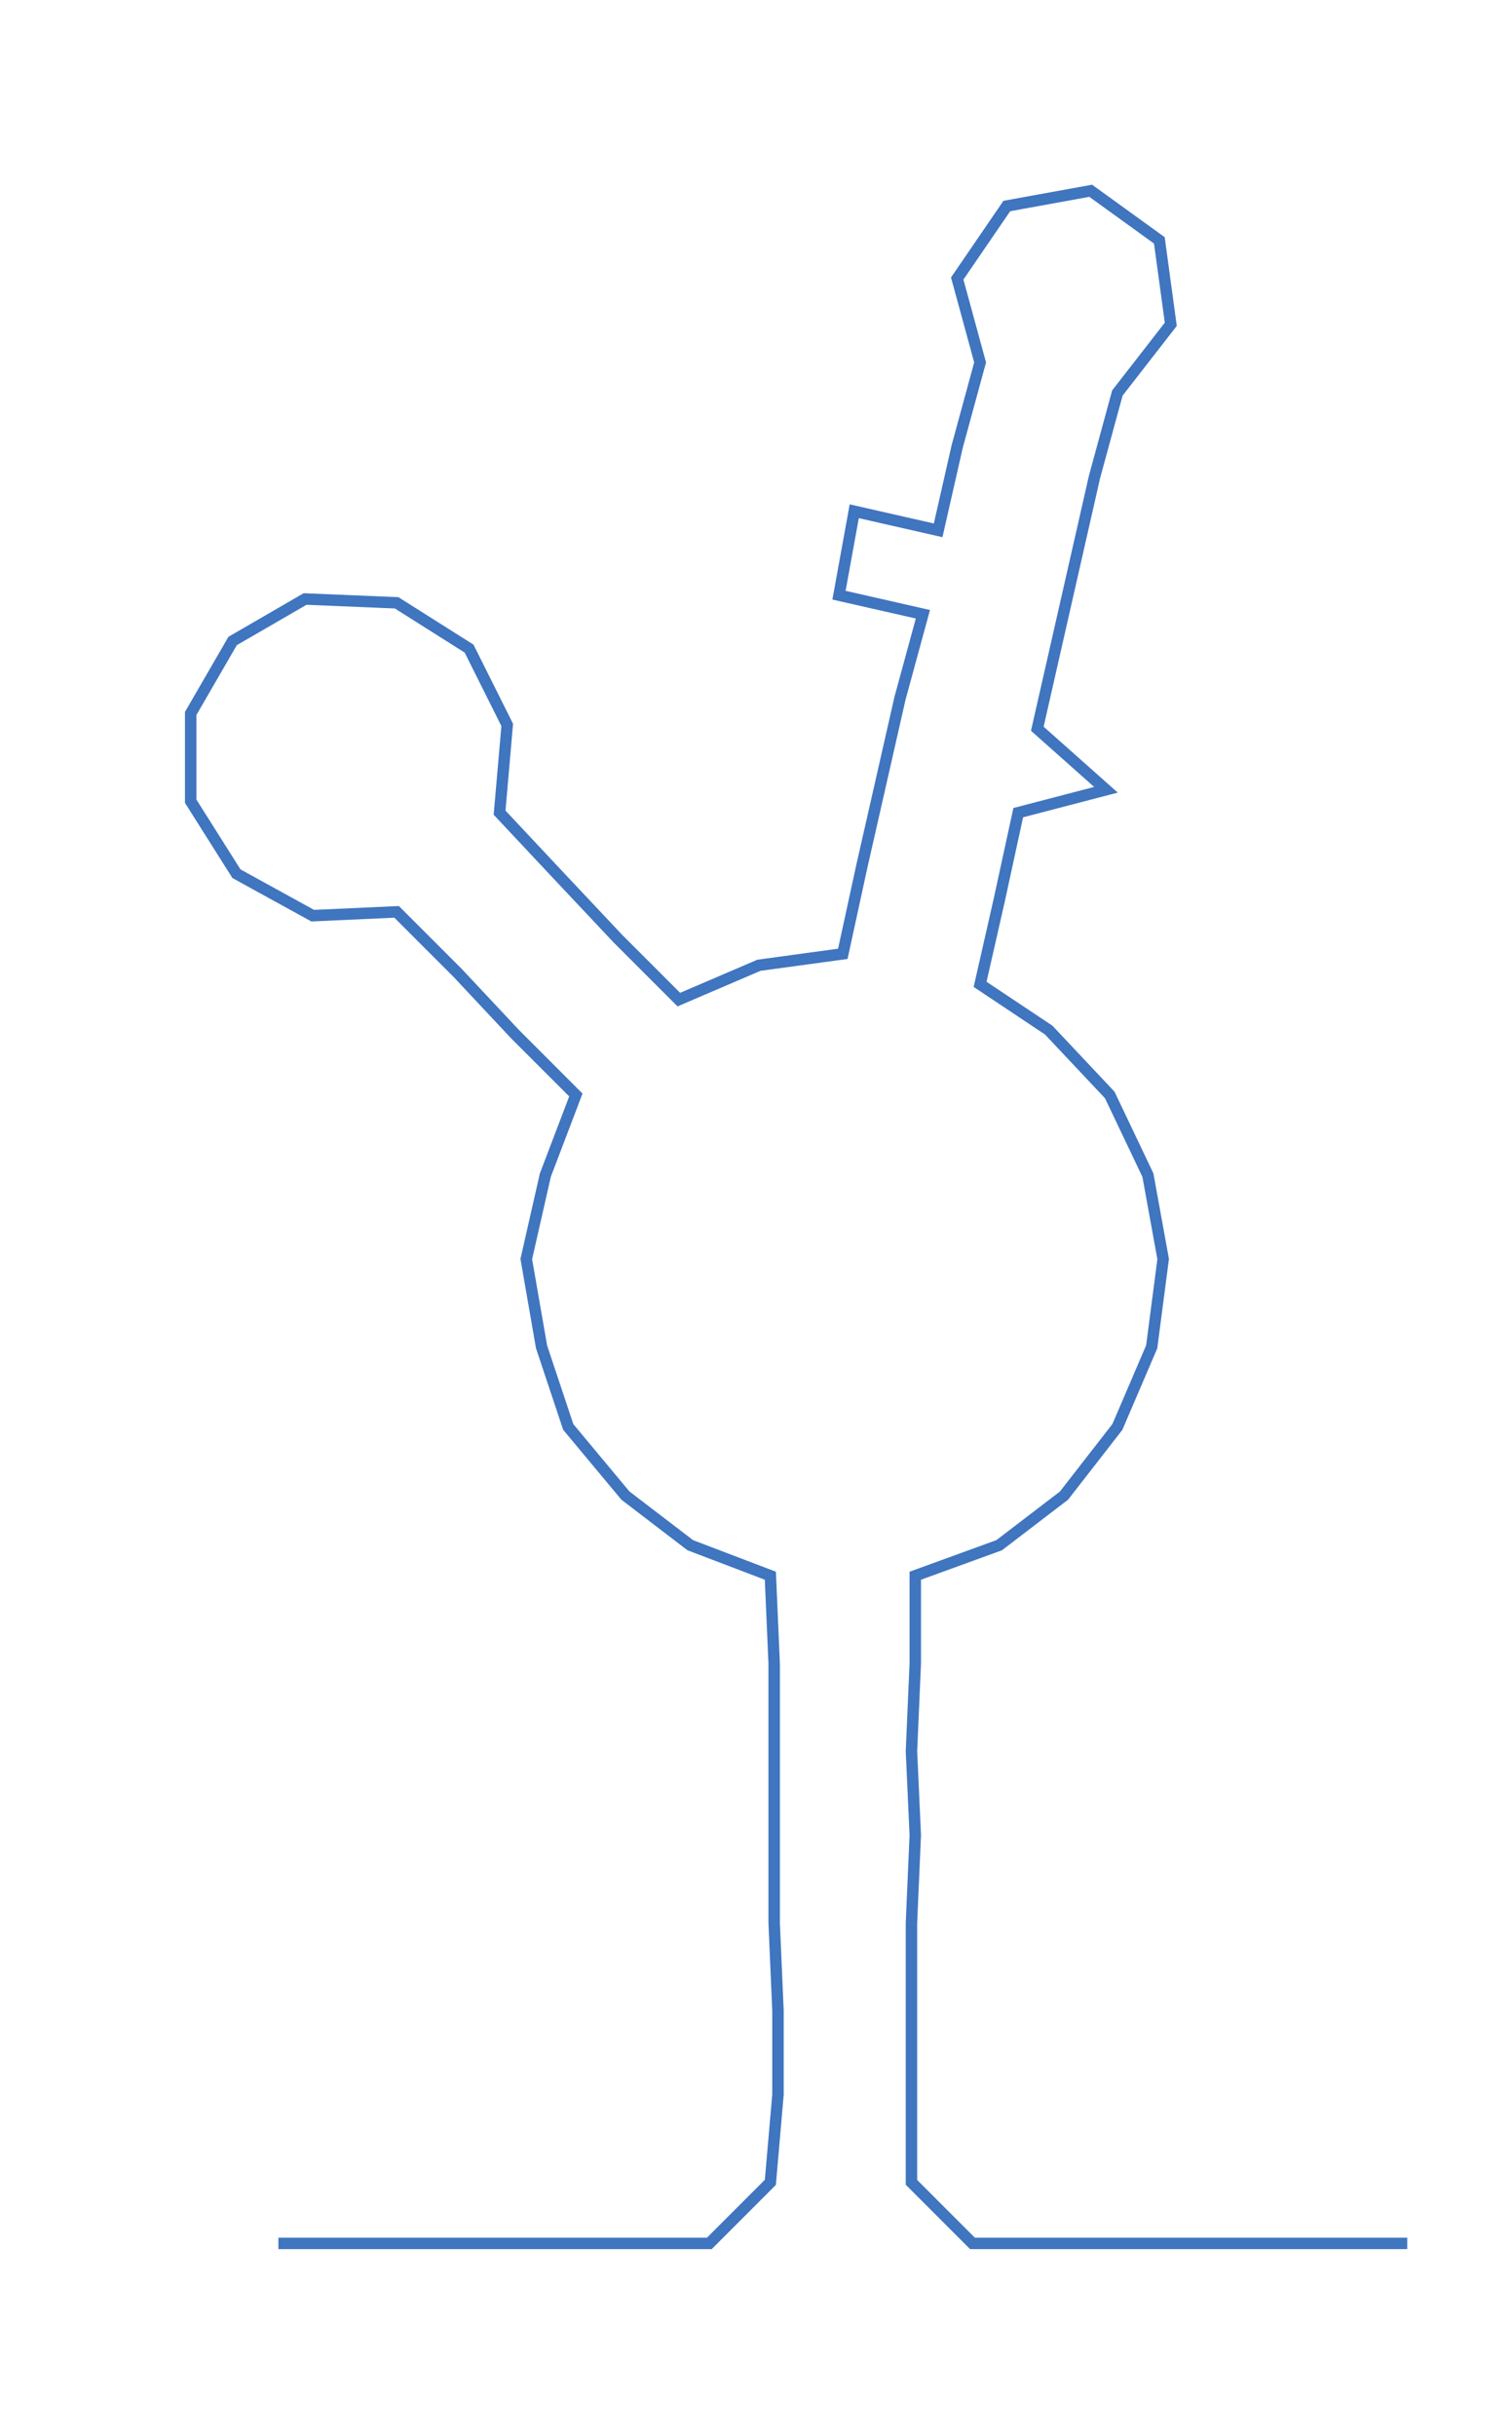 <ns0:svg xmlns:ns0="http://www.w3.org/2000/svg" width="186.268px" height="300px" viewBox="0 0 396.472 638.552"><ns0:path style="stroke:#4075bf;stroke-width:3px;fill:none;" d="M73 588 L73 588 L95 588 L118 588 L141 588 L164 588 L186 588 L202 572 L204 549 L204 527 L203 504 L203 481 L203 459 L203 436 L202 413 L181 405 L164 392 L149 374 L142 353 L138 330 L143 308 L151 287 L135 271 L120 255 L104 239 L82 240 L62 229 L50 210 L50 187 L61 168 L80 157 L104 158 L123 170 L133 190 L131 213 L146 229 L162 246 L178 262 L199 253 L221 250 L226 227 L231 205 L236 183 L242 161 L220 156 L224 134 L246 139 L251 117 L257 95 L251 73 L264 54 L286 50 L304 63 L307 85 L293 103 L287 125 L282 147 L277 169 L272 191 L290 207 L267 213 L262 236 L257 258 L275 270 L291 287 L301 308 L305 330 L302 353 L293 374 L279 392 L262 405 L240 413 L240 436 L239 459 L240 481 L239 504 L239 527 L239 549 L239 572 L255 588 L278 588 L301 588 L323 588 L346 588 L369 588" /></ns0:svg>